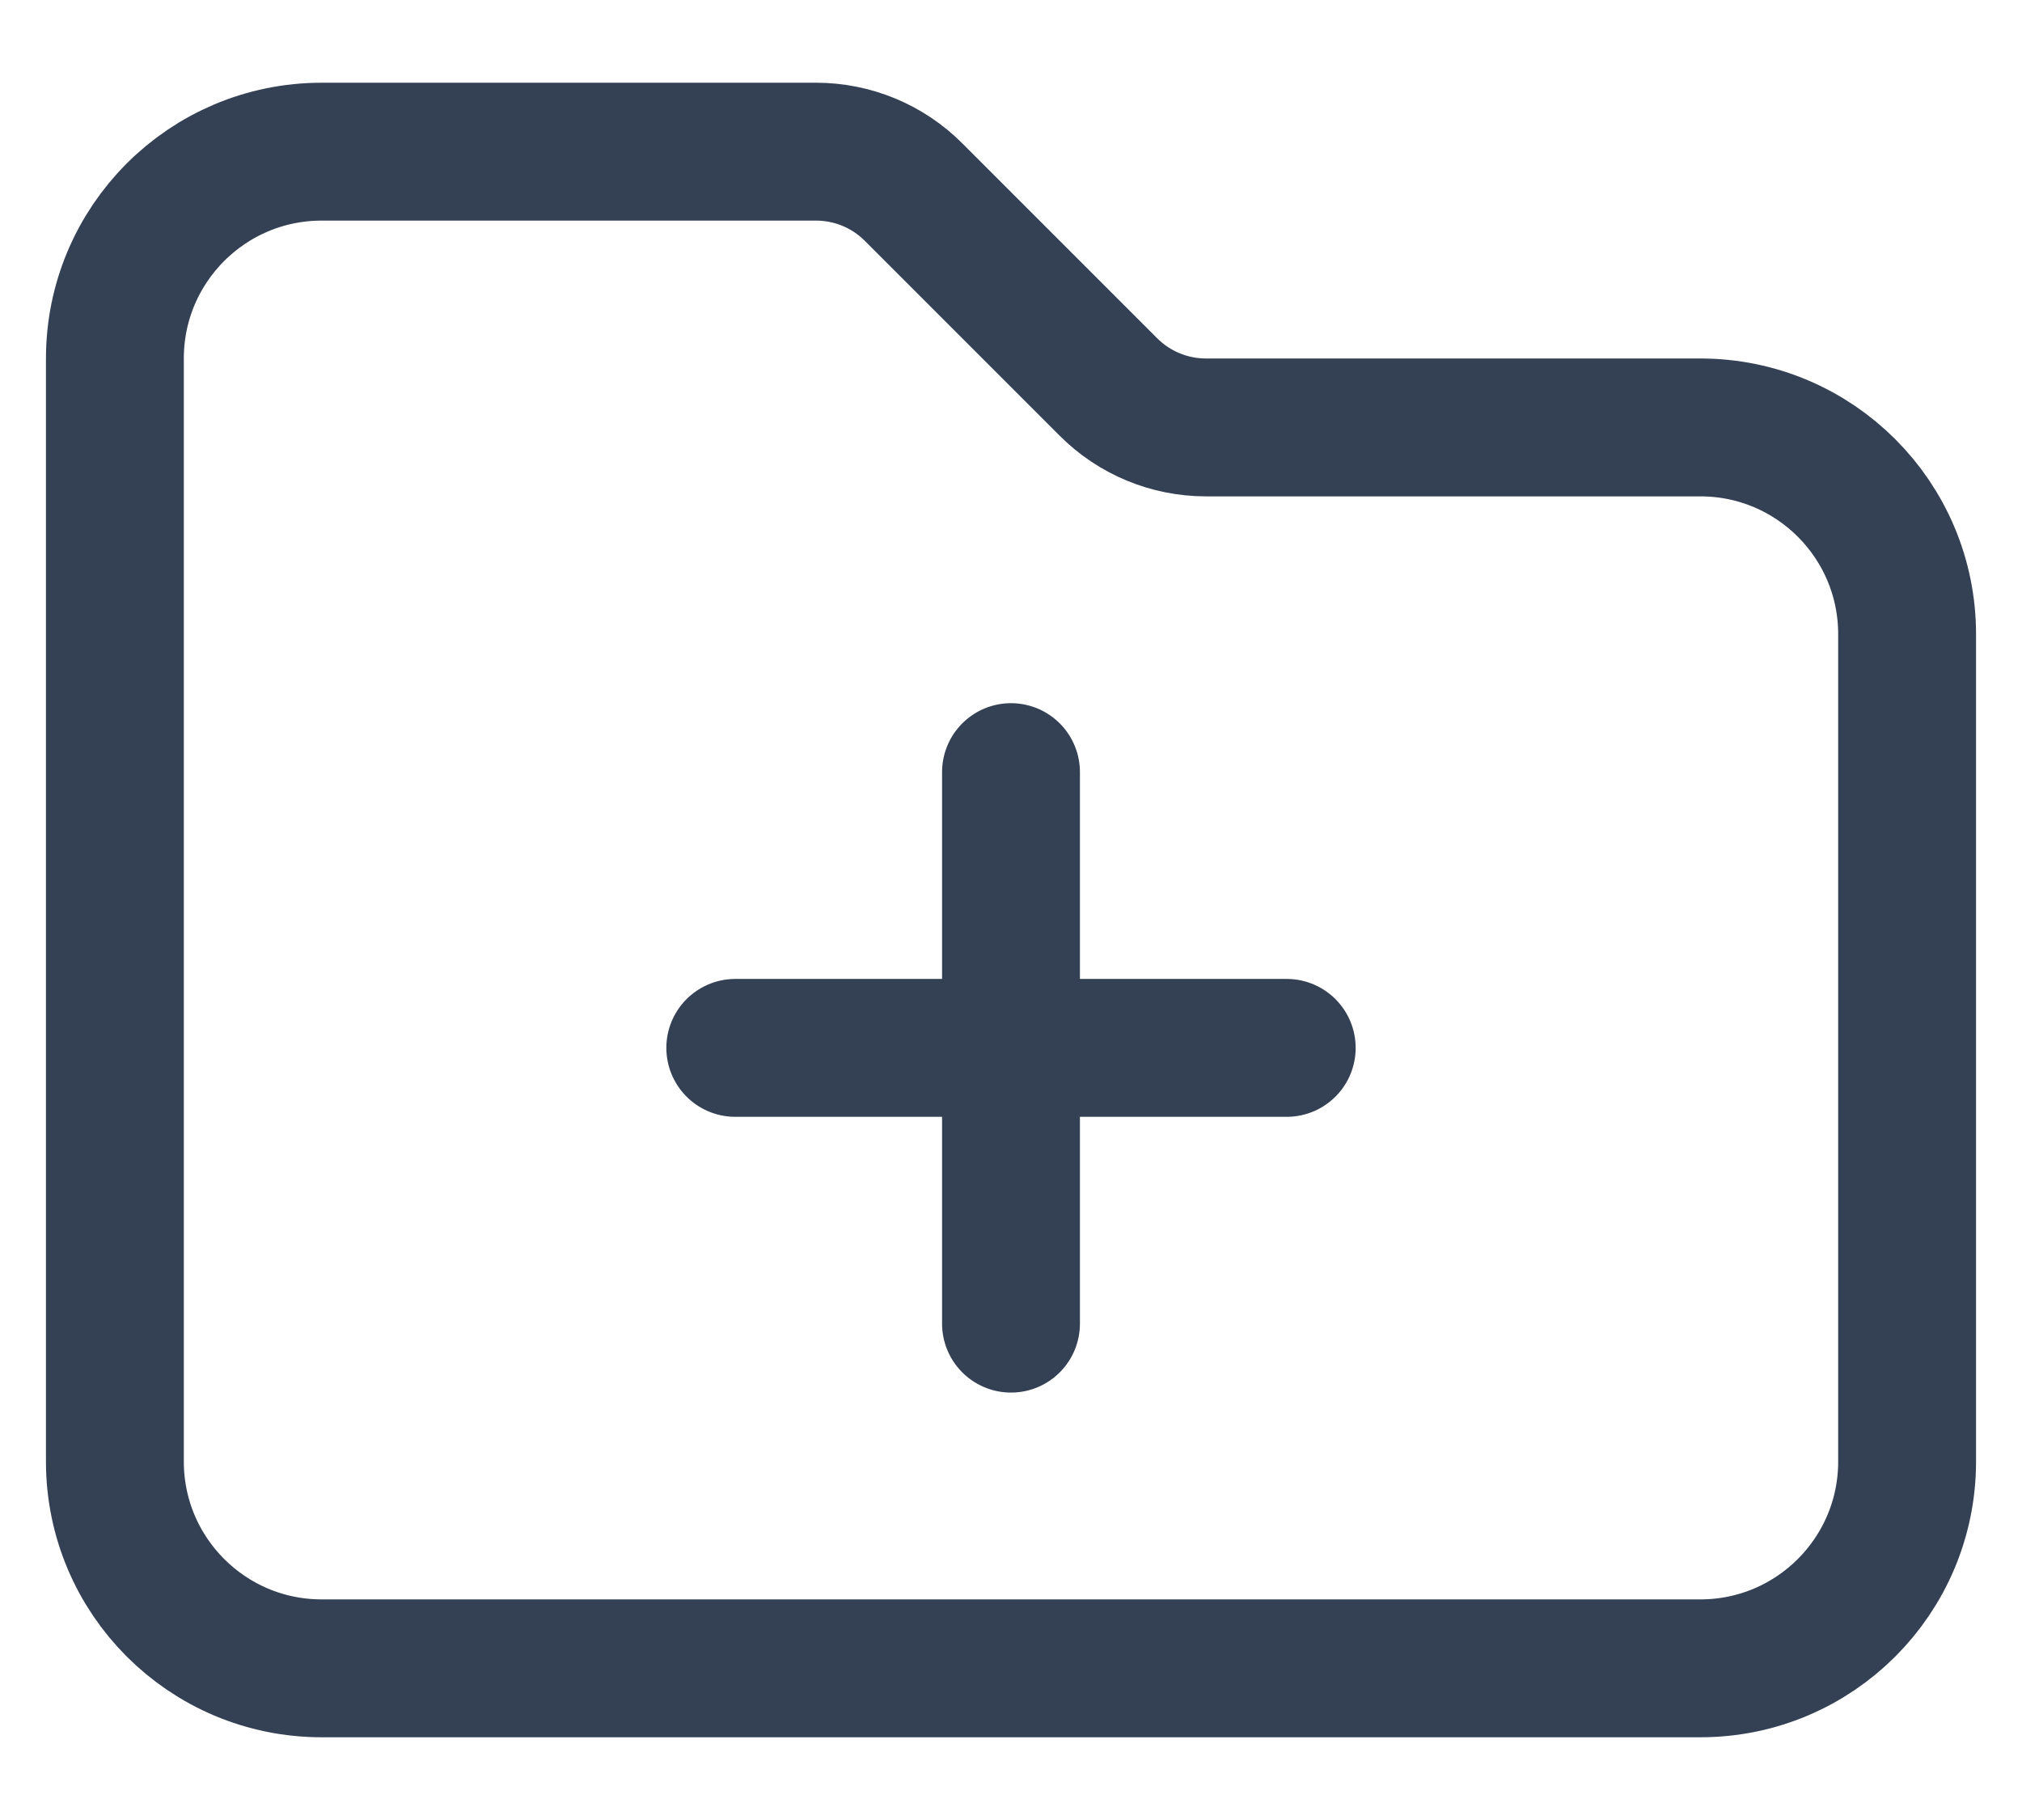 <svg width="20" height="18" viewBox="0 0 22 18" fill="none" xmlns="http://www.w3.org/2000/svg">
<path d="M11 7.5V13.5M14 10.5H8M12.061 3.311L9.939 1.189C9.658 0.908 9.277 0.75 8.879 0.75H3.5C2.257 0.75 1.25 1.757 1.25 3V15C1.25 16.243 2.257 17.25 3.5 17.25H18.5C19.743 17.25 20.75 16.243 20.75 15V6C20.75 4.757 19.743 3.75 18.5 3.75H13.121C12.723 3.75 12.342 3.592 12.061 3.311Z" stroke="#344054" stroke-width="1.5" stroke-linecap="round" stroke-linejoin="round"/>
</svg>
